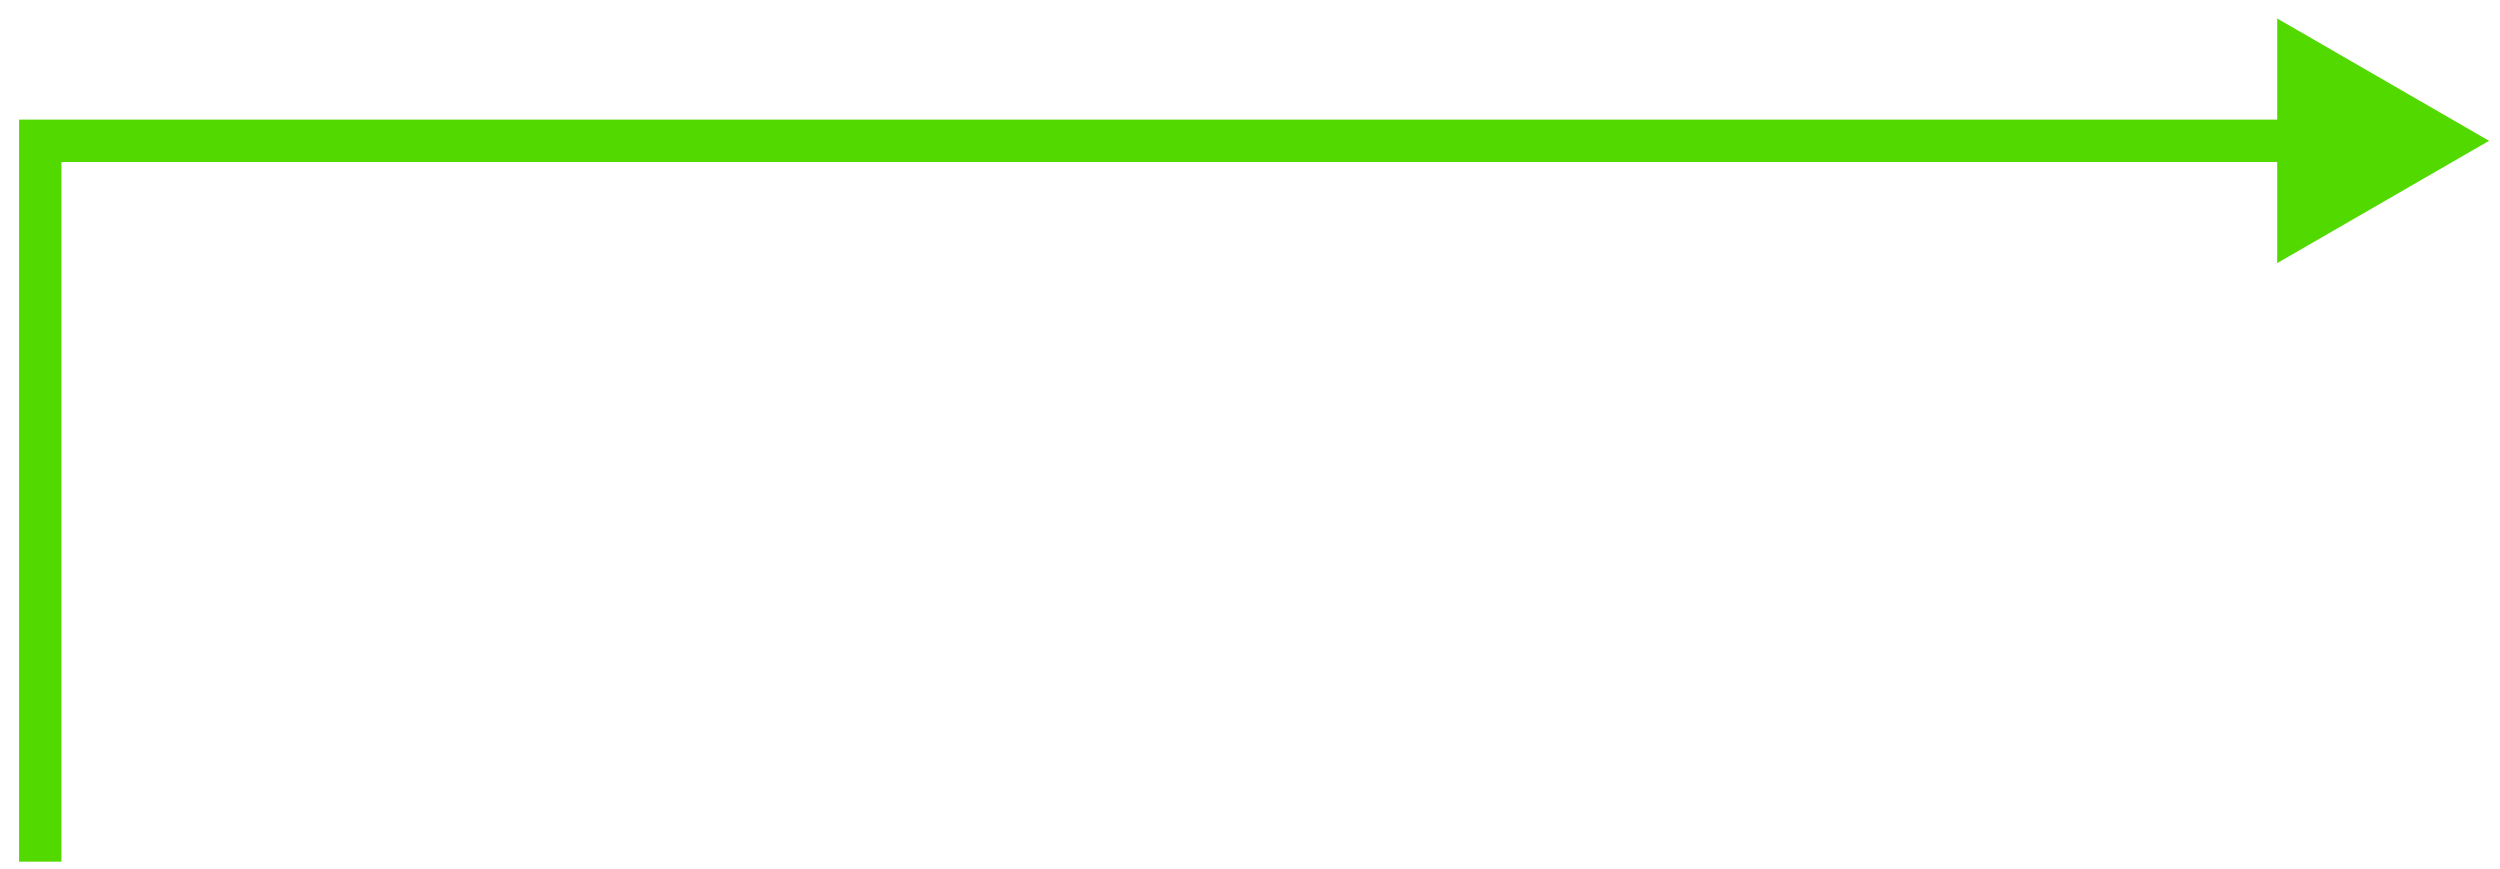 <svg width="118" height="41" viewBox="0 0 118 41" fill="none" xmlns="http://www.w3.org/2000/svg">
<path d="M1.9 6.646L1.9 5.646L0.9 5.646L0.9 6.646L1.9 6.646ZM117.483 6.646L107.483 0.872L107.483 12.419L117.483 6.646ZM2.9 40.671L2.9 6.646L0.9 6.646L0.9 40.671L2.9 40.671ZM1.9 7.646L59.692 7.646L59.692 5.646L1.9 5.646L1.9 7.646ZM59.692 7.646L108.483 7.646L108.483 5.646L59.692 5.646L59.692 7.646Z" fill="#52D900"/>
</svg>

